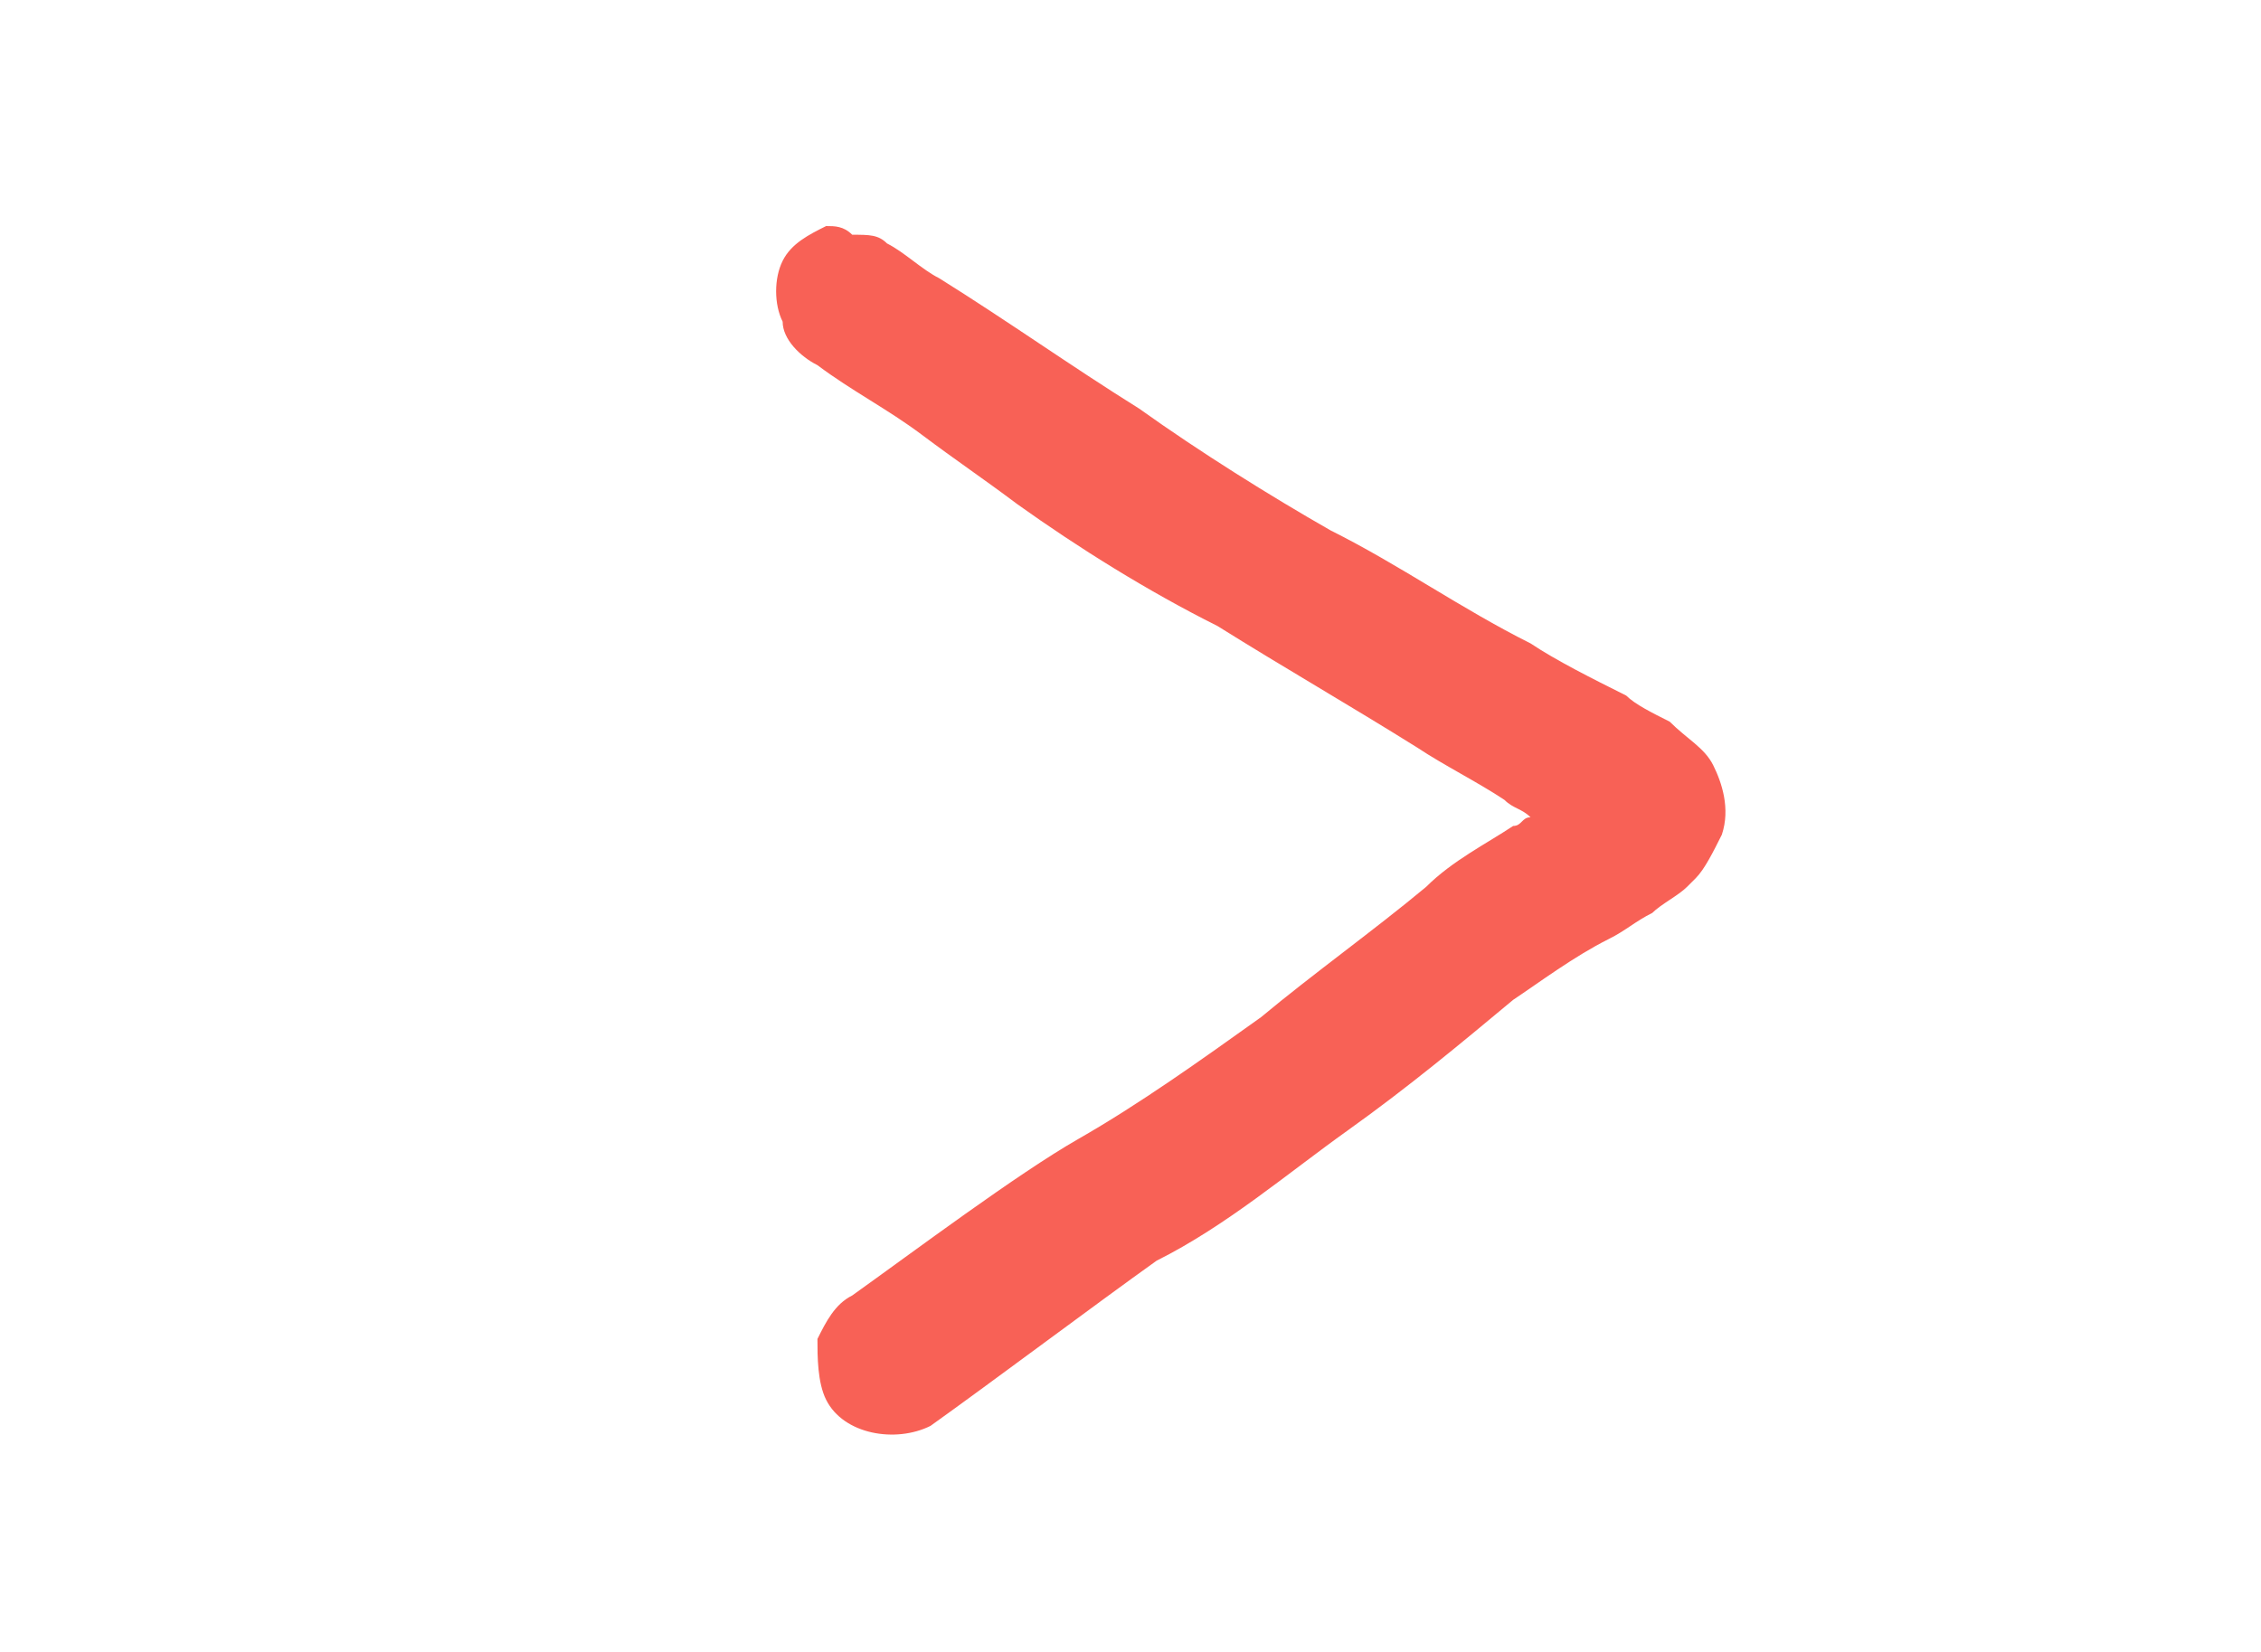 <?xml version="1.0" encoding="utf-8"?>
<!-- Generator: Adobe Illustrator 22.1.0, SVG Export Plug-In . SVG Version: 6.00 Build 0)  -->
<svg version="1.1" id="Capa_1" xmlns="http://www.w3.org/2000/svg" xmlns:xlink="http://www.w3.org/1999/xlink" x="0px" y="0px"
	 viewBox="0 0 26 19" style="enable-background:new 0 0 26 19;" xml:space="preserve">
<style type="text/css">
	.st0{fill:#F86156;}
</style>
<path class="st0" d="M9.5,2.6C9.3,2.7,9.1,2.8,9,3C8.9,3.2,8.9,3.5,9,3.7C9,3.9,9.2,4.1,9.4,4.2c0.4,0.3,0.8,0.5,1.2,0.8
	c0.4,0.3,0.7,0.5,1.1,0.8c0.7,0.5,1.5,1,2.3,1.4c0.8,0.5,1.5,0.9,2.3,1.4C16.6,8.8,17,9,17.3,9.2c0.1,0.1,0.2,0.1,0.3,0.2
	c-0.1,0-0.1,0.1-0.2,0.1c-0.3,0.2-0.7,0.4-1,0.7c-0.6,0.5-1.3,1-1.9,1.5c-0.7,0.5-1.4,1-2.1,1.4c-0.7,0.4-1.9,1.3-2.6,1.8
	c-0.2,0.1-0.3,0.3-0.4,0.5c0,0.2,0,0.5,0.1,0.7c0.2,0.4,0.8,0.5,1.2,0.3c0.7-0.5,1.9-1.4,2.6-1.9c0.8-0.4,1.5-1,2.2-1.5
	c0.7-0.5,1.3-1,1.9-1.5c0.3-0.2,0.7-0.5,1.1-0.7c0.2-0.1,0.3-0.2,0.5-0.3c0.1-0.1,0.3-0.2,0.4-0.3c0,0,0.1-0.1,0.1-0.1
	c0.1-0.1,0.2-0.3,0.3-0.5c0.1-0.3,0-0.6-0.1-0.8c-0.1-0.2-0.3-0.3-0.5-0.5c-0.2-0.1-0.4-0.2-0.5-0.3c-0.4-0.2-0.8-0.4-1.1-0.6
	c-0.8-0.4-1.5-0.9-2.3-1.3c-0.7-0.4-1.5-0.9-2.2-1.4c-0.8-0.5-1.5-1-2.3-1.5c-0.2-0.1-0.4-0.3-0.6-0.4c-0.1-0.1-0.2-0.1-0.4-0.1
	C9.7,2.6,9.6,2.6,9.5,2.6L9.5,2.6L9.5,2.6z M18.5,9.8C18.5,9.8,18.5,9.8,18.5,9.8C18.5,9.8,18.5,9.8,18.5,9.8L18.5,9.8L18.5,9.8z"/>
</svg>
